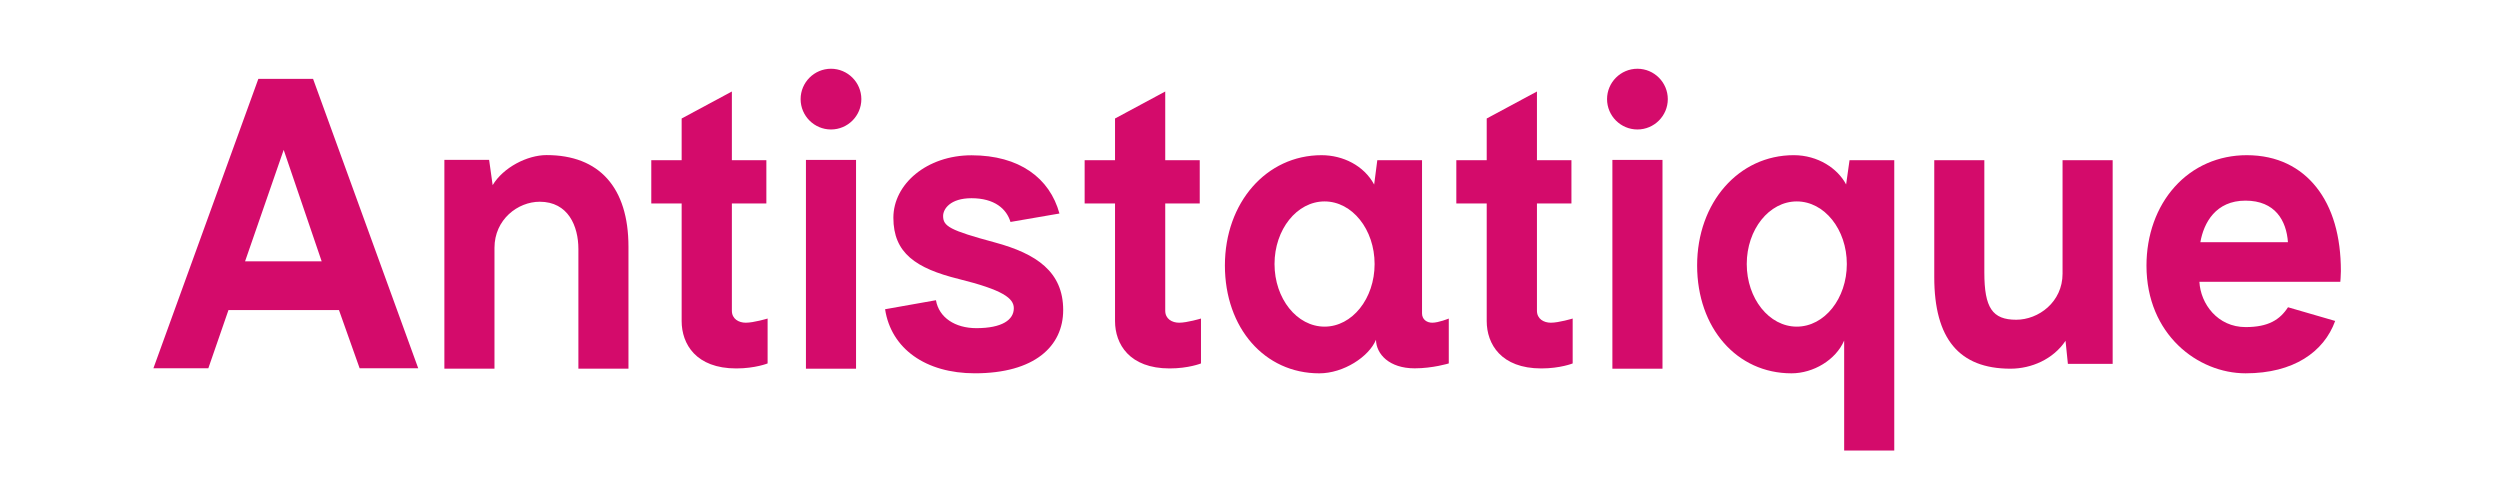<?xml version="1.0" encoding="utf-8"?>
<!-- Generator: Adobe Illustrator 16.0.0, SVG Export Plug-In . SVG Version: 6.00 Build 0)  -->
<!DOCTYPE svg PUBLIC "-//W3C//DTD SVG 1.1//EN" "http://www.w3.org/Graphics/SVG/1.1/DTD/svg11.dtd">
<svg version="1.1" id="Layer_1" xmlns="http://www.w3.org/2000/svg" xmlns:xlink="http://www.w3.org/1999/xlink" x="0px" y="0px"
	 width="200px" height="40px" viewBox="-12.5 -2.5 200 40" enable-background="new -12.5 -2.5 200 40" xml:space="preserve">
<a xlink:href="http://antistatique.net" >
	<g>
		<path fill="#D40B6B" d="M81.833,23.317c-0.571,0-1.114-0.303-1.114-0.959v-8.582h2.76v-3.462h-2.76V4.82l-4.017,2.16v3.334h-2.431
			v3.462h2.431v9.412c0,1.832,1.146,3.787,4.366,3.787c1.515,0,2.511-0.4,2.511-0.4v-3.592
			C83.579,22.985,82.464,23.317,81.833,23.317z"/>
		<path fill="#D40B6B" d="M47.164,23.317c-0.571,0-1.114-0.303-1.114-0.959v-8.582h2.759v-3.462H46.05V4.82l-4.018,2.16v3.334
			h-2.429v3.462h2.429v9.412c0,1.832,1.146,3.787,4.366,3.787c1.515,0,2.511-0.4,2.511-0.4v-3.592
			C48.91,22.985,47.794,23.317,47.164,23.317z"/>
		<path fill="#D40B6B" d="M31.227,9.907c-1.546,0-3.463,0.986-4.315,2.404l-0.282-2.02h-3.58v16.703h4.008v-9.666
			c0-2.278,1.877-3.689,3.618-3.689c2.282,0,3.095,1.953,3.095,3.78v9.574h4.006v-9.765C37.775,12.508,35.449,9.907,31.227,9.907z"
			/>
		<path fill="#D40B6B" d="M152.505,19.39c0,2.279-1.926,3.689-3.708,3.689c-1.906,0-2.55-0.953-2.55-3.781v-8.983h-4.006v9.359
			c0,4.927,1.993,7.321,6.096,7.321c1.675,0,3.421-0.755,4.406-2.232l0.188,1.848h3.582V10.314h-4.009V19.39L152.505,19.39z"/>
		<path fill="#D40B6B" d="M111.57,23.317c-0.571,0-1.114-0.303-1.114-0.959v-8.582h2.759v-3.462h-2.759V4.82l-4.019,2.16v3.334
			h-2.431v3.462h2.431v9.412c0,1.832,1.147,3.787,4.367,3.787c1.514,0,2.51-0.4,2.51-0.4v-3.592
			C113.316,22.985,112.201,23.317,111.57,23.317z"/>
		<rect x="51.975" y="10.293" fill="#D40B6B" width="4.008" height="16.703"/>
		<path fill="#D40B6B" d="M53.979,3c-1.34,0-2.43,1.09-2.43,2.43c0,1.339,1.09,2.428,2.43,2.428s2.429-1.09,2.429-2.428
			C56.407,4.091,55.316,3,53.979,3z"/>
		<rect x="116.491" y="10.293" fill="#D40B6B" width="4.008" height="16.703"/>
		<path fill="#D40B6B" d="M118.494,3c-1.34,0-2.43,1.09-2.43,2.43c0,1.339,1.09,2.428,2.43,2.428c1.338,0,2.43-1.09,2.43-2.428
			C120.924,4.091,119.833,3,118.494,3z"/>
		<path fill="#D40B6B" d="M174.771,19.187c0-2.785-0.66-5.078-1.971-6.721c-1.254-1.571-3.1-2.551-5.562-2.551
			c-2.244,0-4.291,0.889-5.762,2.531c-1.457,1.621-2.258,3.861-2.258,6.304c0,5.5,4.106,8.615,7.932,8.615
			c3.824,0,6.262-1.702,7.164-4.19l-3.774-1.095c-0.644,0.996-1.565,1.587-3.39,1.587c-2.244,0-3.604-1.861-3.698-3.623h11.274
			C174.727,20.044,174.771,19.521,174.771,19.187z M163.529,16.875c0.27-1.551,1.23-3.324,3.607-3.324
			c2.381,0,3.278,1.601,3.399,3.324H163.529z"/>
		<path fill="#D40B6B" d="M8.168,3.808l-8.396,23.155h4.394l1.611-4.657h8.841l1.653,4.657h4.687L12.545,3.808H8.168z M7.105,18.408
			l3.09-8.918l3.039,8.918H7.105z"/>
		<path fill="#D40B6B" d="M58.307,22.239c0.482,3.16,3.256,5.125,7.18,5.125c4.771,0,7.068-2.157,7.068-5.062
			c0-3.052-2.123-4.505-5.478-5.41c-3.604-0.973-4.128-1.291-4.128-2.115c0-0.558,0.57-1.42,2.271-1.42
			c1.842,0,2.807,0.851,3.118,1.899l3.918-0.675c-0.776-2.838-3.209-4.658-7.036-4.658c-3.566,0-6.25,2.296-6.25,4.997
			c0,2.822,1.793,4.047,5.229,4.899c3.549,0.881,4.406,1.543,4.406,2.34c0,0.923-0.928,1.593-2.994,1.593
			c-1.709,0-2.996-0.849-3.235-2.235L58.307,22.239z"/>
		<path fill="#D40B6B" d="M135.189,12.256c-0.67-1.274-2.248-2.342-4.19-2.342c-4.406,0-7.729,3.792-7.729,8.821
			c0,5.002,3.174,8.631,7.549,8.631c1.746,0,3.545-1.068,4.214-2.622v8.801h4.008v-23.23h-3.578L135.189,12.256z M131.242,23.631
			c-2.208,0-4.002-2.241-4.002-5.009c0-2.766,1.793-5.008,4.002-5.008c2.212,0,4.004,2.242,4.004,5.008
			C135.246,21.39,133.454,23.631,131.242,23.631z"/>
		<path fill="#D40B6B" d="M102.084,23.317c-0.447,0-0.822-0.265-0.822-0.752v-12.25h-3.578l-0.252,1.948
			c-0.818-1.521-2.502-2.348-4.209-2.348c-4.408,0-7.731,3.792-7.731,8.822c0,5,3.176,8.63,7.548,8.63
			c1.949,0,3.975-1.329,4.538-2.685c0.021,1.156,1.069,2.285,3.095,2.285c1.457,0,2.729-0.393,2.729-0.393v-3.59
			C103.4,22.985,102.585,23.317,102.084,23.317z M93.465,23.631c-2.21,0-4.003-2.241-4.003-5.009c0-2.766,1.792-5.008,4.003-5.008
			s4.003,2.242,4.003,5.008C97.468,21.39,95.676,23.631,93.465,23.631z"/>
	</g>
</a>
</svg>
